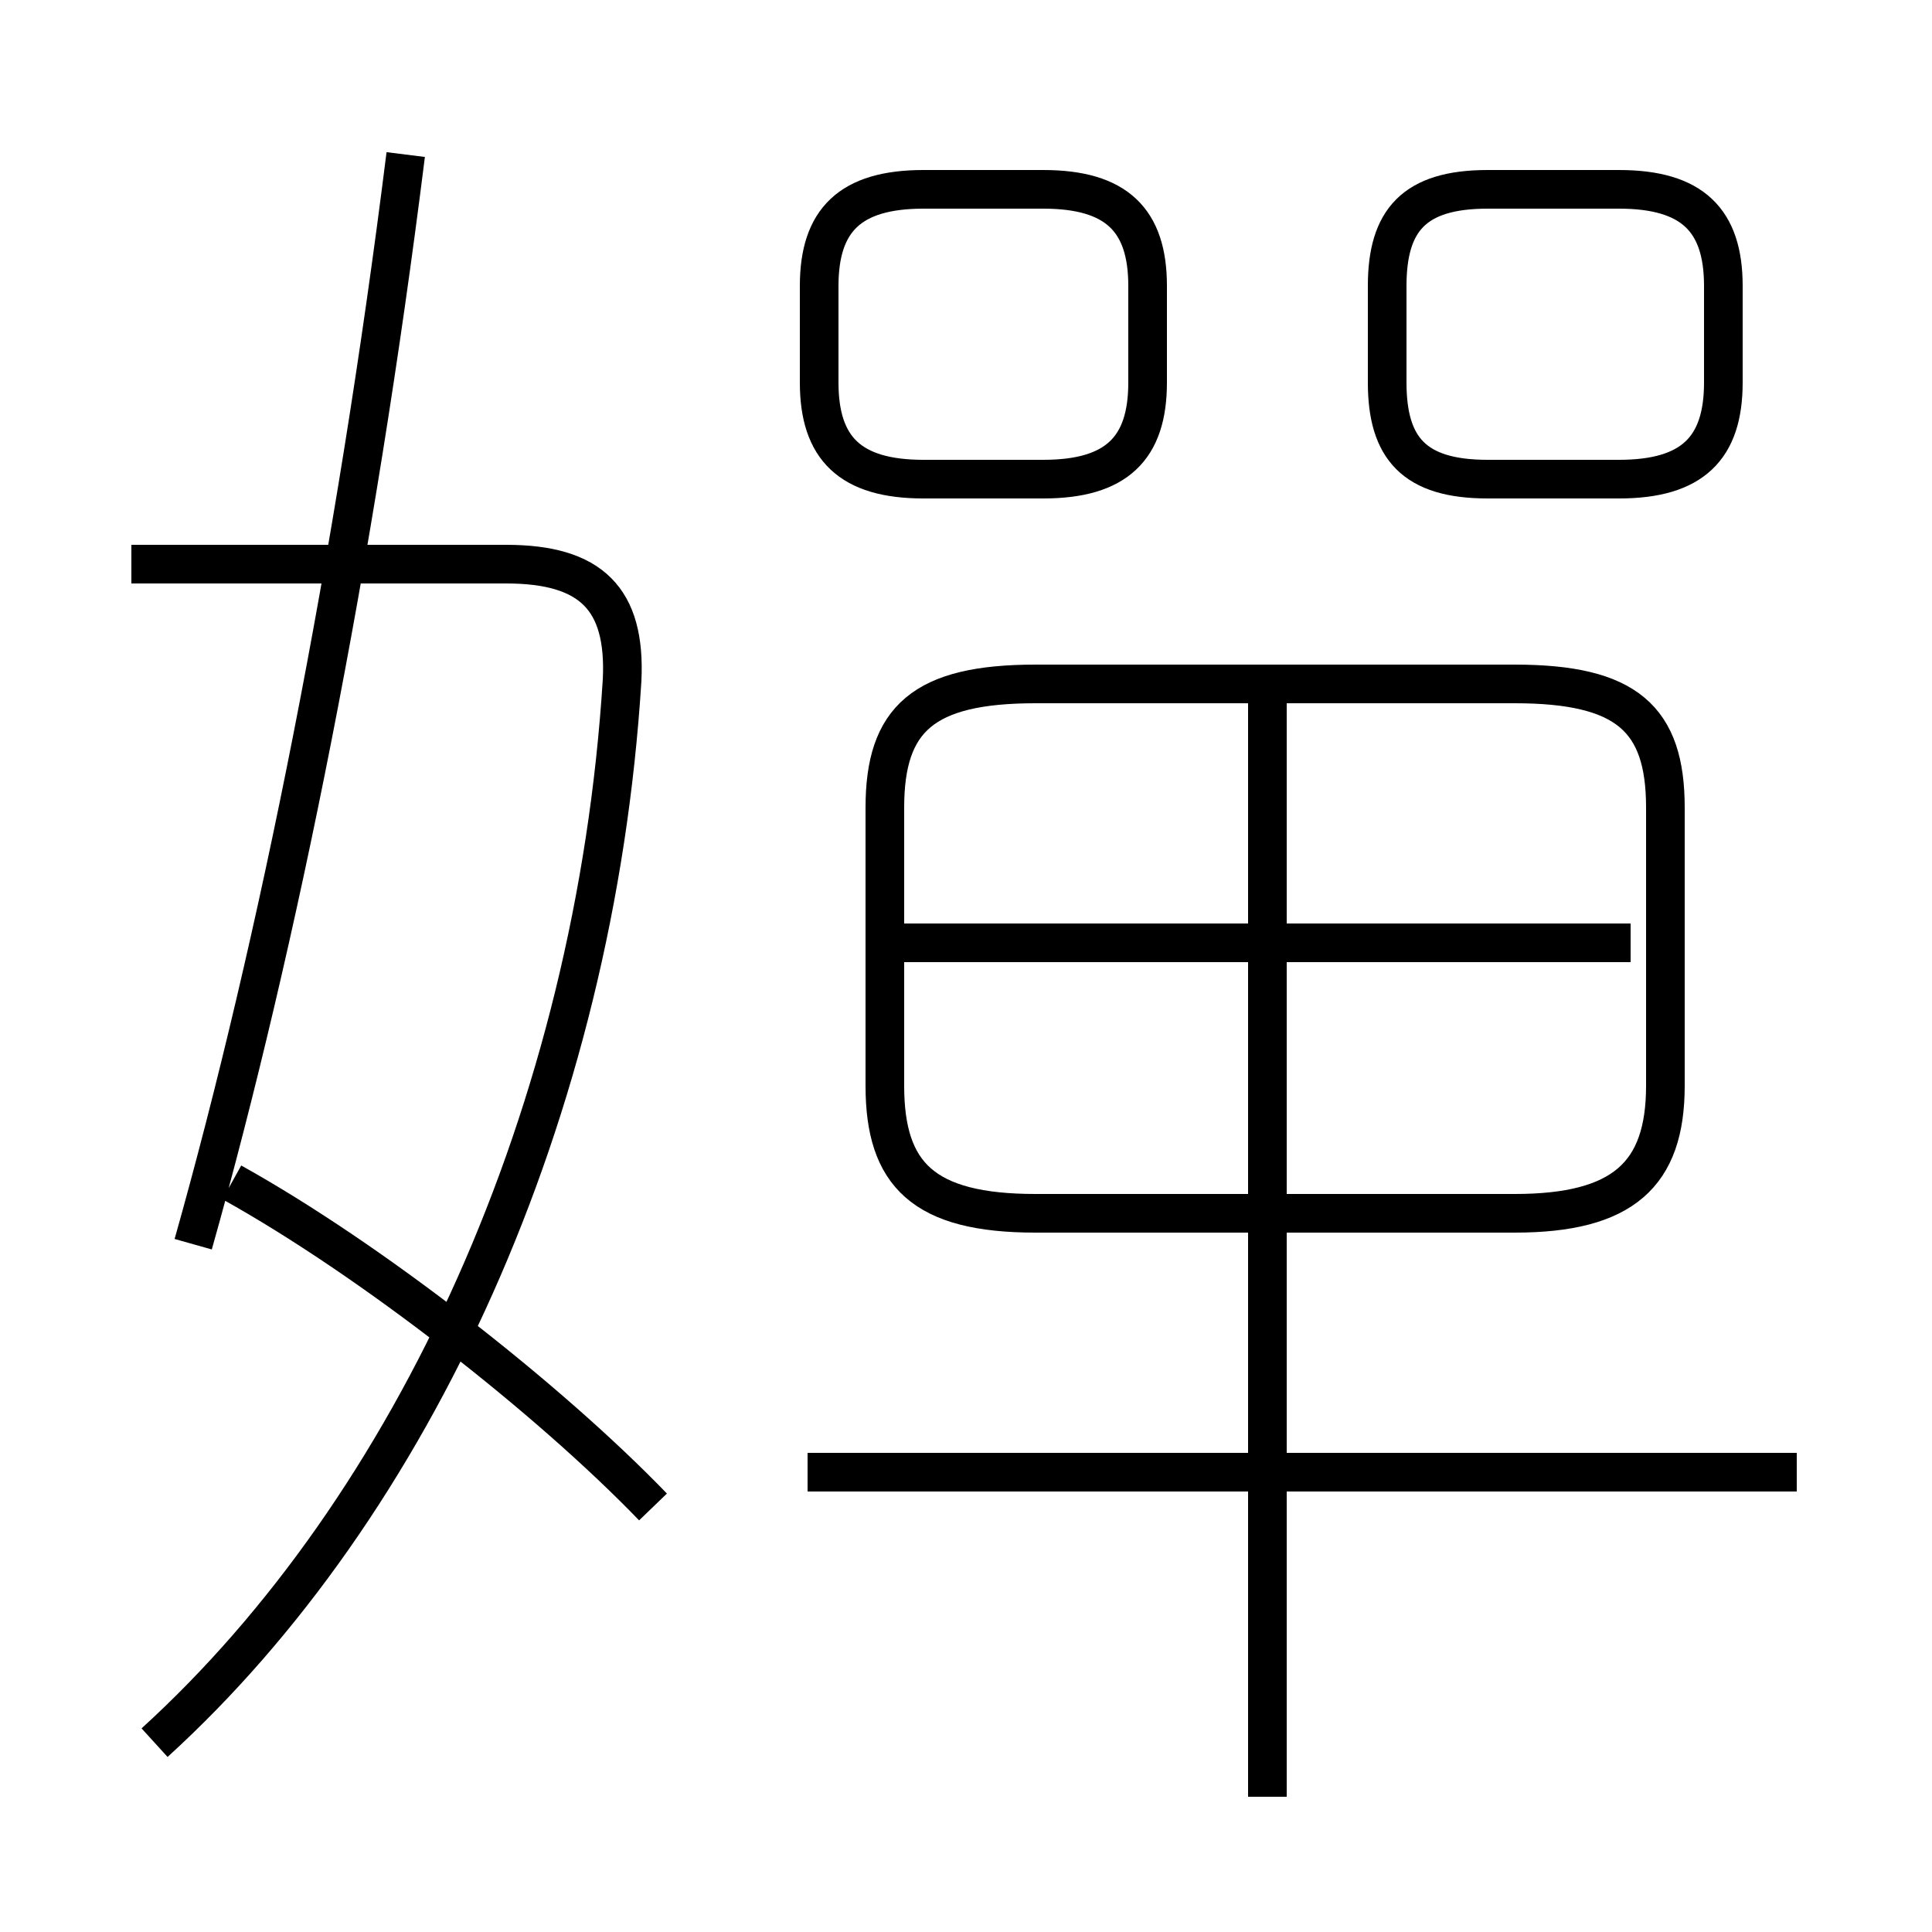 <?xml version='1.0' encoding='utf8'?>
<svg viewBox="0.0 -44.0 50.0 50.0" version="1.1" xmlns="http://www.w3.org/2000/svg">
<rect x="0.0" y="-44.0" width="50.0" height="50.0" fill="#808080" stroke="none"/>
<rect x="-1000" y="-1000" width="2000" height="2000" stroke="white" fill="white"/>
<g style="fill:none; stroke:#000000;  stroke-width:1">
<path d="M 46.5 5.9 L 20.9 5.9 M 32.8 -2.5 L 32.8 26.0 M 43.1 15.9 L 43.1 23.1 C 43.1 25.4 42.1 26.3 39.2 26.3 L 26.8 26.3 C 23.9 26.3 22.9 25.4 22.9 23.1 L 22.9 15.9 C 22.9 13.6 23.9 12.6 26.8 12.6 L 39.2 12.6 C 42.0 12.6 43.1 13.6 43.1 15.9 Z M 42.2 19.6 L 23.4 19.6 M 4.0 -1.1 C 10.7 5.0 15.4 15.2 16.1 26.4 C 16.2 28.5 15.3 29.4 13.1 29.4 L 3.4 29.4 M 16.9 5.0 C 14.2 7.8 9.6 11.4 6.0 13.4 M 5.0 11.8 C 7.2 19.6 9.2 29.6 10.5 40.0 M 29.7 34.1 L 29.7 36.6 C 29.7 38.3 28.9 39.1 27.0 39.1 L 23.9 39.1 C 22.0 39.1 21.2 38.3 21.2 36.6 L 21.2 34.1 C 21.2 32.4 22.0 31.6 23.9 31.6 L 27.0 31.6 C 28.9 31.6 29.7 32.4 29.7 34.1 Z M 35.9 36.6 L 35.9 34.1 C 35.9 32.4 36.6 31.6 38.5 31.6 L 41.9 31.6 C 43.8 31.6 44.6 32.4 44.6 34.1 L 44.6 36.6 C 44.6 38.3 43.8 39.1 41.9 39.1 L 38.5 39.1 C 36.6 39.1 35.9 38.3 35.9 36.6 Z " transform="scale(1, -1)" />
</g>
</svg>
